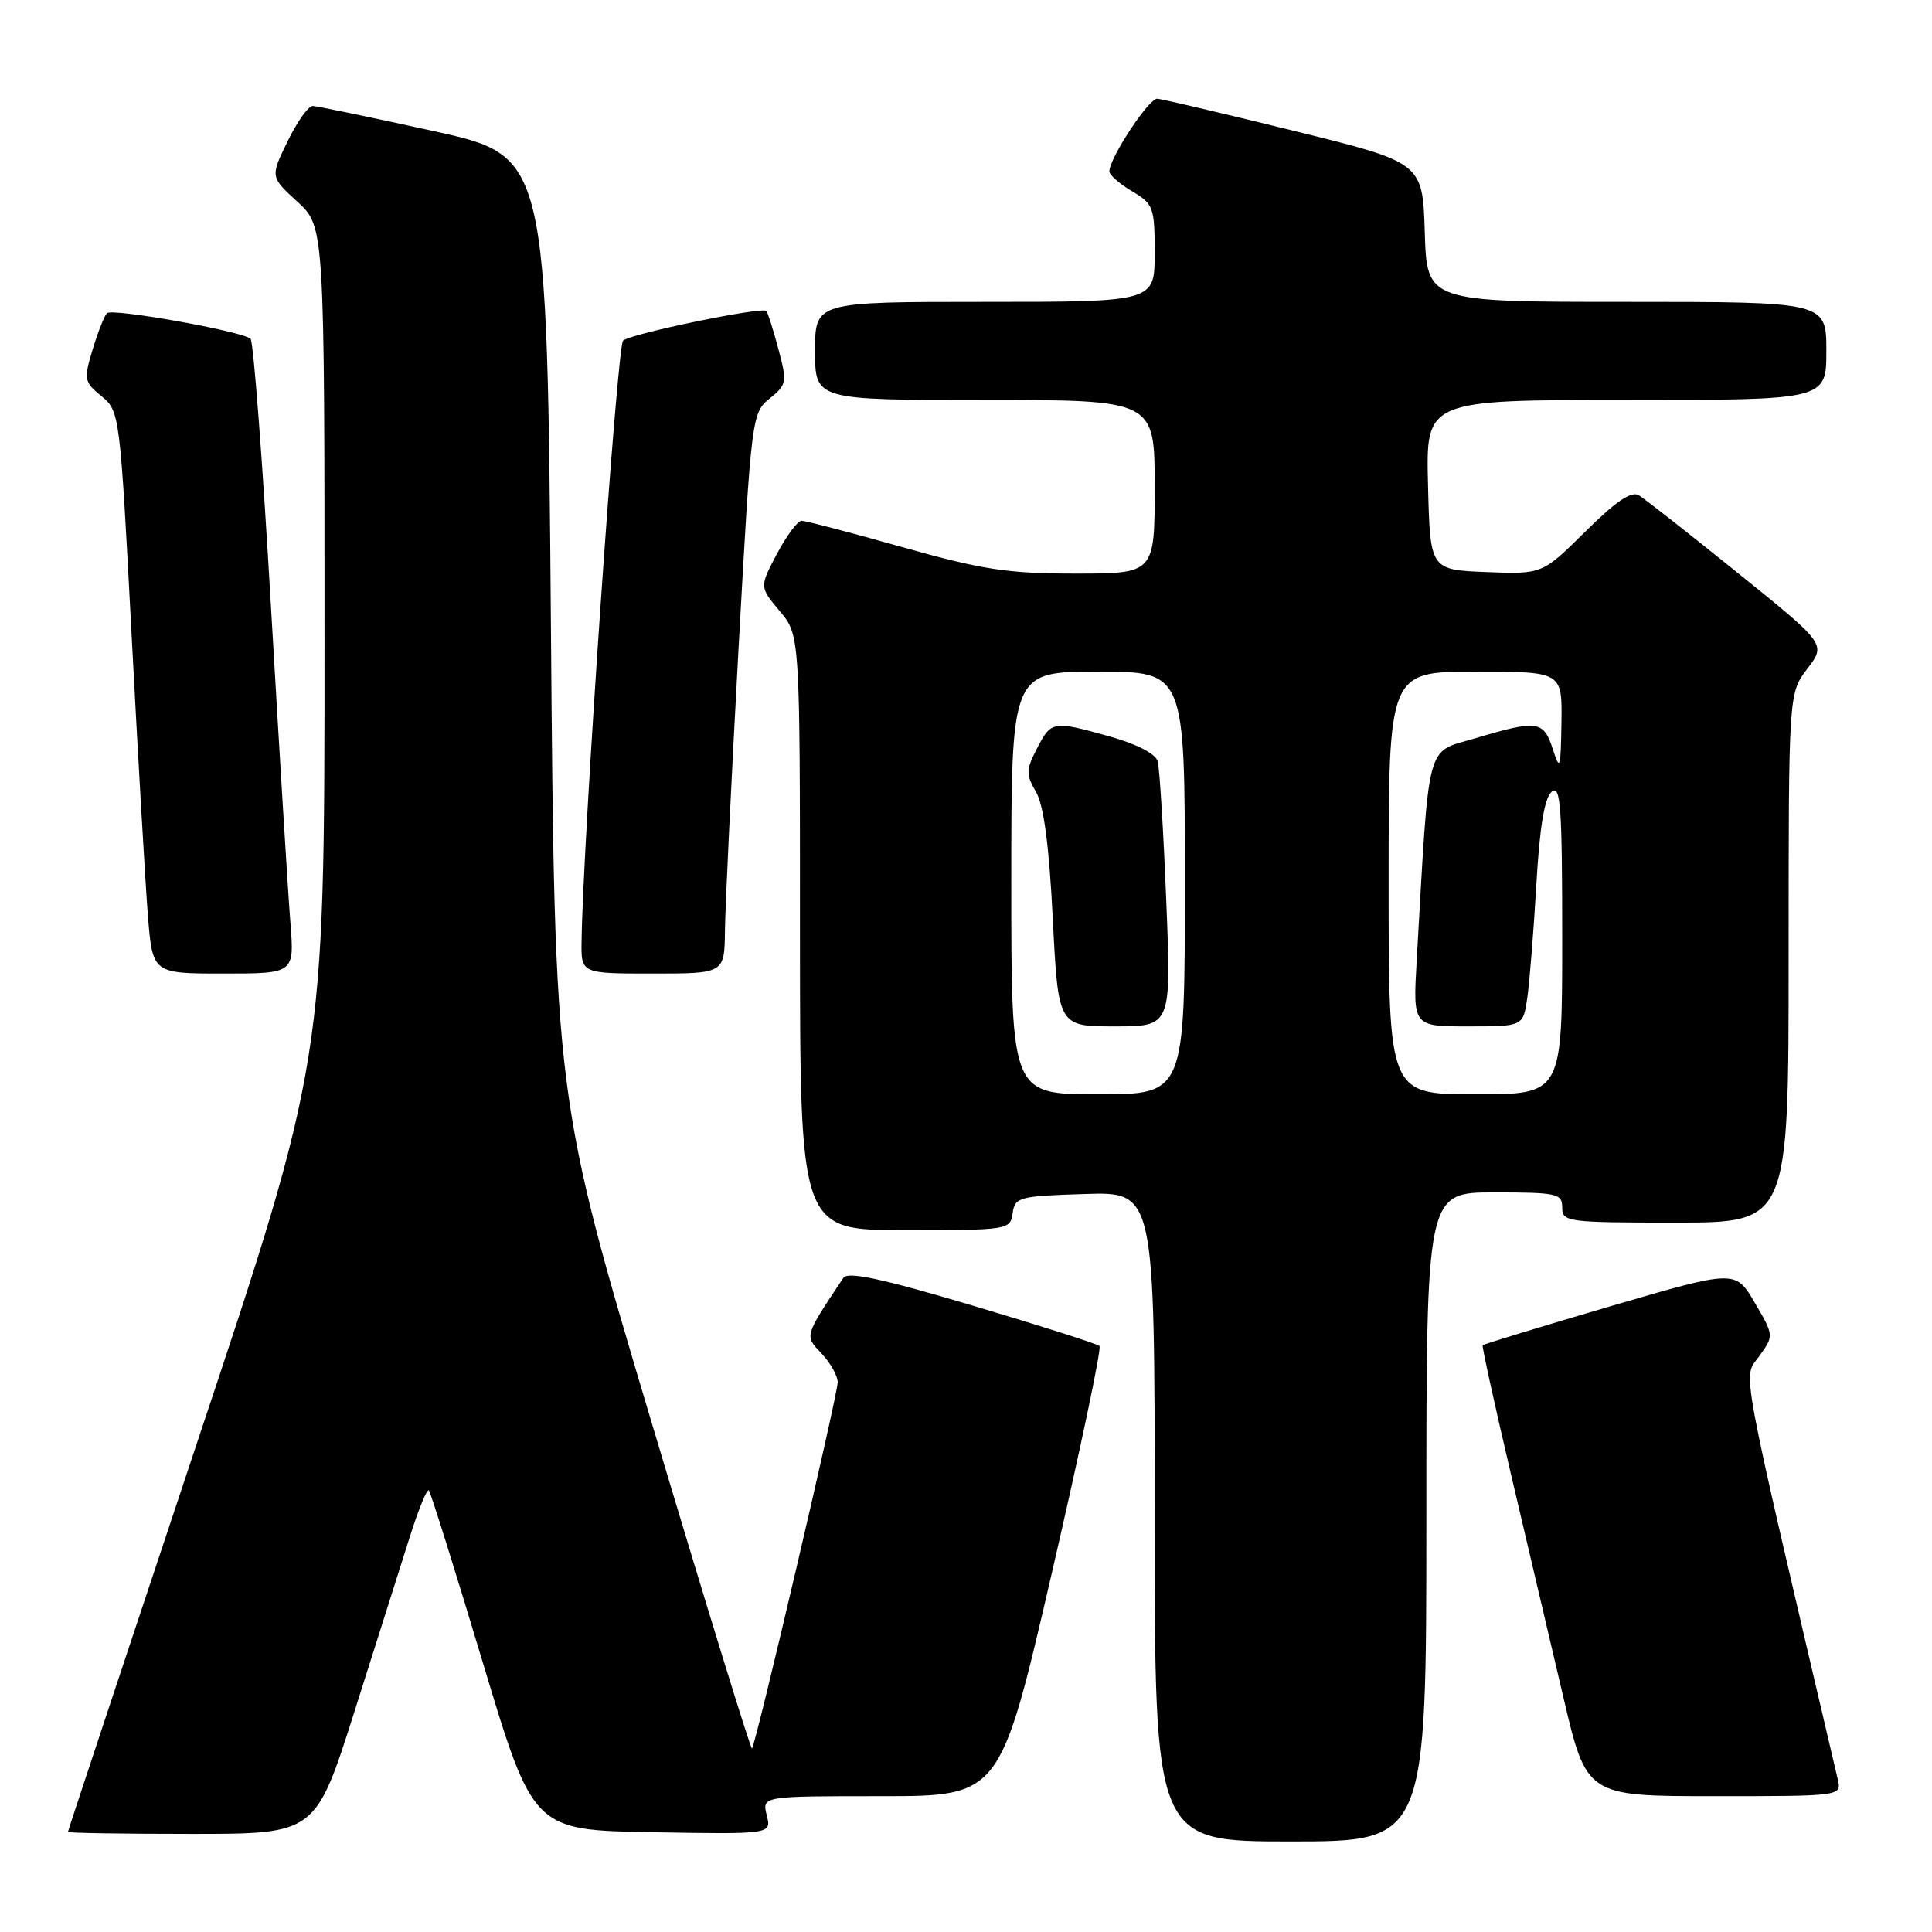 <?xml version="1.0" encoding="UTF-8" standalone="no"?>
<!DOCTYPE svg PUBLIC "-//W3C//DTD SVG 1.1//EN" "http://www.w3.org/Graphics/SVG/1.1/DTD/svg11.dtd" >
<svg xmlns="http://www.w3.org/2000/svg" xmlns:xlink="http://www.w3.org/1999/xlink" version="1.1" viewBox="0 0 256 256">
 <g >
 <path fill="currentColor"
d=" M 189.00 201.00 C 189.00 158.00 189.00 158.00 198.00 158.00 C 206.33 158.00 207.00 158.15 207.00 160.00 C 207.00 161.91 207.67 162.00 222.00 162.00 C 237.00 162.00 237.00 162.00 237.00 126.93 C 237.00 91.87 237.00 91.87 239.48 88.61 C 241.97 85.35 241.97 85.35 230.28 75.93 C 223.85 70.74 217.95 66.11 217.18 65.64 C 216.18 65.02 214.15 66.39 210.06 70.44 C 204.35 76.09 204.35 76.09 196.92 75.80 C 189.50 75.50 189.50 75.50 189.22 64.25 C 188.93 53.00 188.93 53.00 215.47 53.00 C 242.00 53.00 242.00 53.00 242.00 46.50 C 242.00 40.00 242.00 40.00 215.54 40.00 C 189.08 40.00 189.08 40.00 188.79 30.77 C 188.50 21.54 188.50 21.54 171.50 17.35 C 162.15 15.04 153.98 13.12 153.35 13.08 C 152.23 13.00 147.00 20.95 147.00 22.71 C 147.00 23.18 148.35 24.37 150.00 25.34 C 152.84 27.02 153.00 27.46 153.00 33.56 C 153.00 40.00 153.00 40.00 130.50 40.00 C 108.00 40.00 108.00 40.00 108.00 46.50 C 108.00 53.00 108.00 53.00 130.50 53.00 C 153.00 53.00 153.00 53.00 153.00 64.50 C 153.00 76.00 153.00 76.00 142.50 76.00 C 133.52 76.00 130.18 75.49 119.57 72.50 C 112.74 70.57 106.73 69.00 106.21 69.00 C 105.70 69.00 104.23 70.97 102.95 73.38 C 100.63 77.77 100.63 77.77 103.31 80.96 C 106.00 84.15 106.00 84.15 106.00 123.58 C 106.00 163.00 106.00 163.00 119.93 163.00 C 133.62 163.00 133.87 162.96 134.18 160.75 C 134.48 158.63 135.02 158.48 143.75 158.21 C 153.00 157.92 153.00 157.92 153.00 200.96 C 153.00 244.00 153.00 244.00 171.00 244.00 C 189.00 244.00 189.00 244.00 189.00 201.00 Z  M 46.98 226.75 C 49.81 217.81 53.09 207.47 54.26 203.77 C 55.42 200.07 56.58 197.24 56.82 197.48 C 57.06 197.72 60.27 207.95 63.95 220.21 C 70.65 242.50 70.65 242.50 86.44 242.78 C 102.23 243.05 102.23 243.05 101.60 240.53 C 100.96 238.00 100.96 238.00 116.74 238.00 C 132.53 238.00 132.53 238.00 139.37 208.44 C 143.13 192.18 145.98 178.65 145.69 178.36 C 145.41 178.07 137.83 175.66 128.85 172.99 C 116.87 169.42 112.33 168.45 111.75 169.32 C 106.52 177.19 106.59 176.94 108.88 179.37 C 110.05 180.61 111.00 182.32 111.00 183.16 C 111.00 184.80 100.14 231.19 99.64 231.69 C 99.48 231.86 93.53 212.53 86.42 188.75 C 73.50 145.50 73.50 145.50 73.00 83.09 C 72.50 20.68 72.50 20.68 57.50 17.38 C 49.25 15.56 42.03 14.06 41.45 14.04 C 40.87 14.02 39.37 16.12 38.11 18.72 C 35.81 23.44 35.81 23.44 39.41 26.73 C 43.00 30.03 43.00 30.03 43.00 85.27 C 43.00 140.52 43.00 140.52 26.00 191.50 C 16.65 219.54 9.00 242.60 9.00 242.74 C 9.00 242.88 16.38 243.00 25.41 243.00 C 41.82 243.00 41.82 243.00 46.98 226.75 Z  M 243.51 235.75 C 230.29 179.36 230.92 182.72 233.08 179.74 C 235.07 176.98 235.07 176.98 232.51 172.61 C 229.95 168.24 229.95 168.24 213.31 173.11 C 204.16 175.80 196.58 178.11 196.46 178.25 C 196.35 178.39 198.00 185.93 200.13 195.00 C 202.27 204.07 205.41 217.46 207.12 224.75 C 210.22 238.00 210.22 238.00 227.13 238.00 C 244.04 238.00 244.04 238.00 243.51 235.75 Z  M 38.48 122.25 C 38.18 118.54 37.03 99.75 35.91 80.50 C 34.80 61.25 33.58 45.23 33.20 44.89 C 32.04 43.88 14.86 40.81 14.17 41.50 C 13.82 41.85 12.97 44.02 12.27 46.32 C 11.08 50.28 11.14 50.61 13.45 52.50 C 15.86 54.48 15.90 54.82 17.43 84.00 C 18.28 100.22 19.26 116.99 19.59 121.25 C 20.21 129.00 20.21 129.00 29.61 129.00 C 39.01 129.00 39.01 129.00 38.48 122.25 Z  M 96.06 123.25 C 96.10 120.09 96.90 103.38 97.85 86.13 C 99.56 55.19 99.62 54.73 101.98 52.81 C 104.27 50.96 104.32 50.65 103.13 46.21 C 102.45 43.65 101.73 41.40 101.54 41.21 C 100.96 40.62 83.57 44.22 82.56 45.13 C 81.76 45.85 77.24 111.41 77.06 124.75 C 77.00 129.00 77.00 129.00 86.50 129.00 C 96.00 129.00 96.00 129.00 96.06 123.25 Z  M 134.00 117.00 C 134.00 89.00 134.00 89.00 145.50 89.00 C 157.00 89.00 157.00 89.00 157.00 117.00 C 157.00 145.00 157.00 145.00 145.50 145.00 C 134.00 145.00 134.00 145.00 134.00 117.00 Z  M 154.53 119.25 C 154.16 110.04 153.65 101.77 153.40 100.87 C 153.12 99.89 150.65 98.60 147.16 97.62 C 139.49 95.47 139.31 95.50 137.41 99.17 C 135.94 102.02 135.93 102.61 137.27 104.92 C 138.30 106.68 139.01 112.00 139.50 121.75 C 140.22 136.00 140.22 136.00 147.72 136.00 C 155.21 136.00 155.21 136.00 154.53 119.25 Z  M 184.00 117.00 C 184.00 89.00 184.00 89.00 195.50 89.00 C 207.00 89.00 207.00 89.00 206.90 95.75 C 206.80 101.91 206.71 102.22 205.75 99.25 C 204.54 95.48 203.71 95.37 195.50 97.82 C 188.84 99.81 189.43 97.56 187.72 127.25 C 187.22 136.00 187.22 136.00 194.52 136.00 C 201.82 136.00 201.82 136.00 202.37 132.25 C 202.67 130.19 203.21 123.45 203.57 117.28 C 204.01 109.57 204.65 105.71 205.61 104.91 C 206.79 103.93 207.00 106.86 207.00 124.38 C 207.00 145.00 207.00 145.00 195.50 145.00 C 184.00 145.00 184.00 145.00 184.00 117.00 Z "/>
</g>
</svg>
